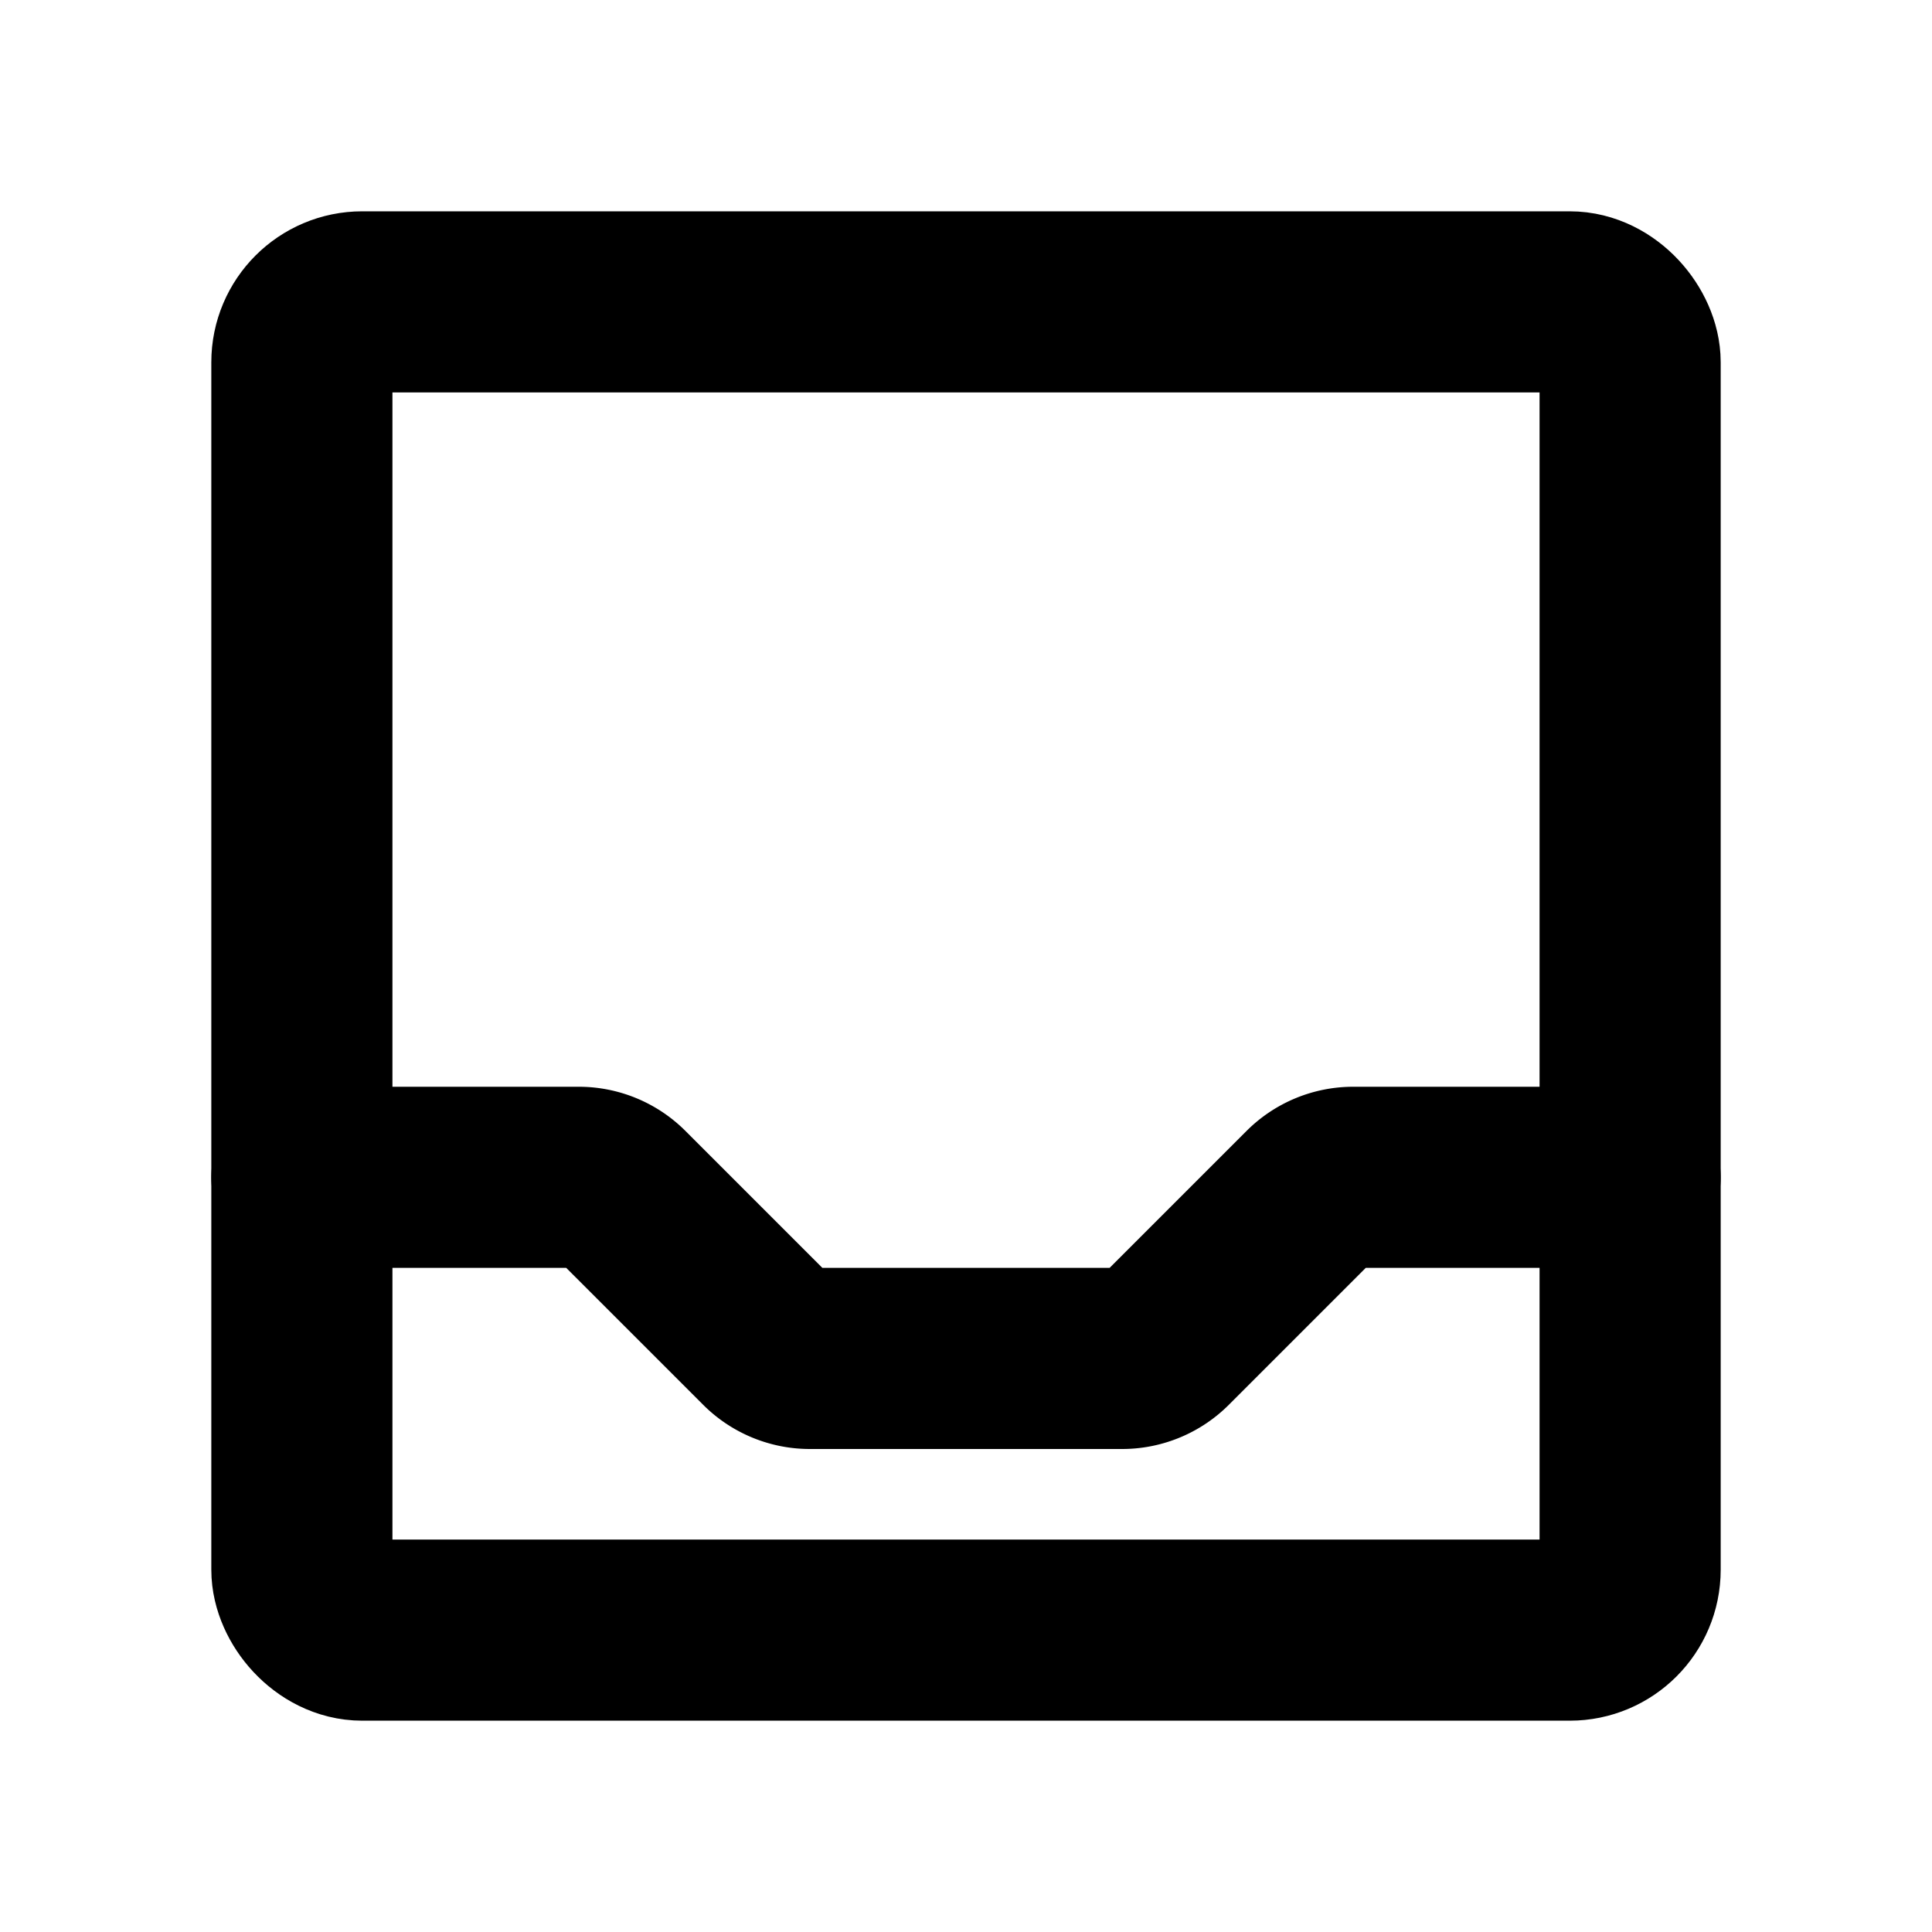 <svg xmlns="http://www.w3.org/2000/svg" viewBox="0 0 256 256"><path fill="none" d="M0 0h256v256H0z"/><rect width="176" height="176" x="40" y="40" fill="none" stroke="currentColor" stroke-linecap="round" stroke-linejoin="round" stroke-width="24" rx="8"/><path fill="none" stroke="currentColor" stroke-linecap="round" stroke-linejoin="round" stroke-width="24" d="M40 156h36.69a8 8 0 0 1 5.65 2.34l19.32 19.32a8 8 0 0 0 5.65 2.34h41.38a8 8 0 0 0 5.65-2.34l19.32-19.32a8 8 0 0 1 5.65-2.34H216"/></svg>